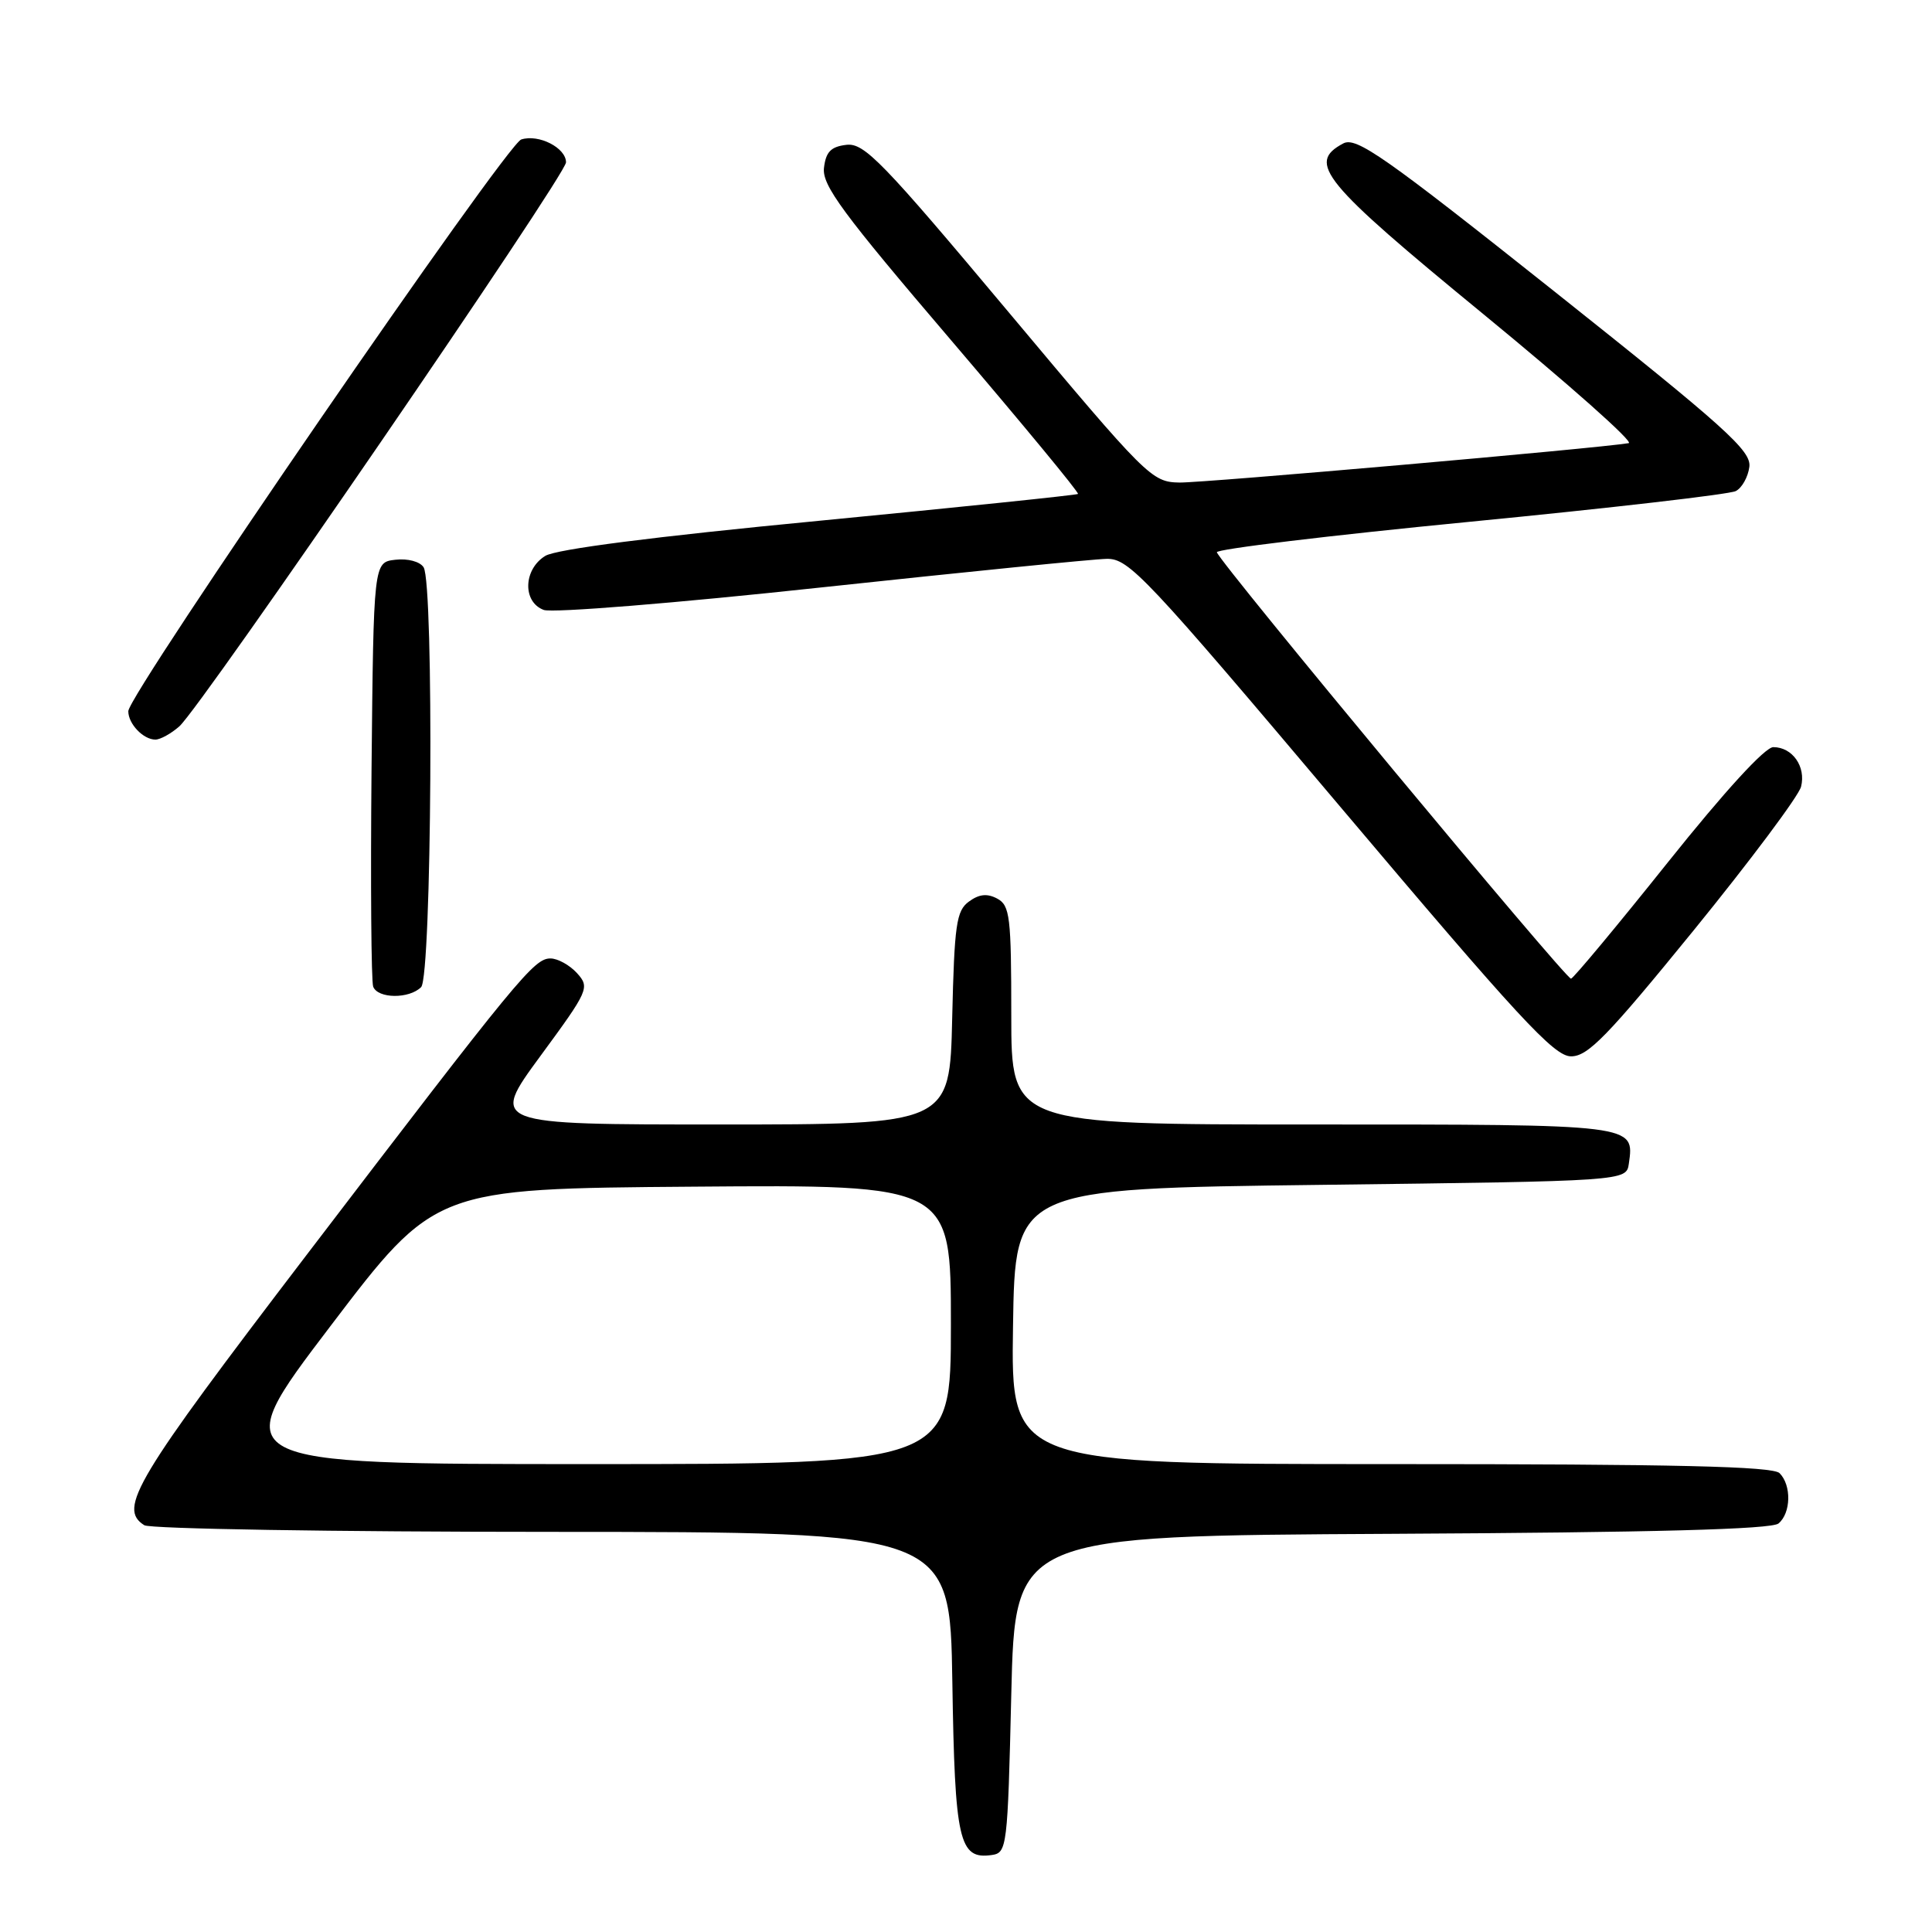 <?xml version="1.0" encoding="UTF-8" standalone="no"?>
<!DOCTYPE svg PUBLIC "-//W3C//DTD SVG 1.1//EN" "http://www.w3.org/Graphics/SVG/1.1/DTD/svg11.dtd" >
<svg xmlns="http://www.w3.org/2000/svg" xmlns:xlink="http://www.w3.org/1999/xlink" version="1.1" viewBox="0 0 256 256">
 <g >
 <path fill="currentColor"
d=" M 134.00 224.50 C 134.50 203.50 134.50 203.50 184.41 203.24 C 219.24 203.06 234.72 202.64 235.66 201.87 C 237.32 200.49 237.40 196.80 235.80 195.20 C 234.90 194.30 222.08 194.00 184.28 194.00 C 133.95 194.00 133.95 194.00 134.23 175.75 C 134.50 157.50 134.50 157.50 175.00 157.00 C 215.50 156.50 215.50 156.50 215.83 154.19 C 216.57 148.96 216.88 149.00 173.88 149.00 C 134.00 149.00 134.00 149.00 134.00 134.54 C 134.00 121.45 133.82 119.98 132.14 119.07 C 130.81 118.36 129.74 118.47 128.39 119.46 C 126.72 120.67 126.46 122.49 126.17 134.92 C 125.85 149.00 125.85 149.00 95.40 149.00 C 64.95 149.00 64.95 149.00 71.59 139.95 C 78.02 131.20 78.17 130.85 76.46 128.95 C 75.49 127.88 73.90 127.00 72.94 127.00 C 70.76 127.00 68.77 129.42 40.56 166.37 C 17.86 196.11 15.60 199.87 19.12 202.10 C 19.88 202.58 44.21 202.98 73.19 202.98 C 125.88 203.00 125.88 203.00 126.19 222.85 C 126.52 243.98 127.07 246.42 131.41 245.80 C 133.43 245.51 133.52 244.85 134.00 224.50 Z  M 224.44 123.25 C 231.93 114.04 238.33 105.48 238.65 104.24 C 239.32 101.59 237.51 99.00 234.97 99.00 C 233.87 99.00 228.53 104.84 221.01 114.25 C 214.31 122.64 208.53 129.58 208.17 129.68 C 207.54 129.84 161.79 74.77 161.24 73.18 C 161.09 72.77 176.17 70.95 194.74 69.14 C 213.31 67.33 229.18 65.50 230.00 65.07 C 230.82 64.65 231.63 63.20 231.80 61.85 C 232.06 59.72 228.64 56.65 206.03 38.67 C 183.35 20.64 179.70 18.09 177.98 19.01 C 173.14 21.60 175.16 24.07 196.56 41.63 C 207.87 50.91 216.54 58.60 215.81 58.72 C 211.70 59.41 159.46 63.99 156.29 63.94 C 152.60 63.87 152.03 63.31 133.66 41.38 C 116.91 21.38 114.52 18.92 112.16 19.19 C 110.10 19.43 109.43 20.12 109.18 22.25 C 108.92 24.56 111.63 28.23 126.02 45.08 C 135.45 56.13 143.02 65.29 142.84 65.45 C 142.65 65.60 127.20 67.20 108.50 69.01 C 86.56 71.12 73.70 72.77 72.25 73.66 C 69.34 75.45 69.22 79.77 72.05 80.82 C 73.19 81.24 89.56 79.92 108.80 77.84 C 127.89 75.79 144.92 74.08 146.65 74.05 C 149.59 74.00 151.78 76.33 177.65 106.97 C 201.20 134.85 205.91 139.95 208.15 139.97 C 210.39 140.00 212.96 137.35 224.44 123.25 Z  M 55.80 130.80 C 57.21 129.39 57.52 77.37 56.13 75.17 C 55.65 74.41 54.03 73.98 52.39 74.17 C 49.50 74.50 49.50 74.50 49.23 101.99 C 49.09 117.10 49.19 130.04 49.45 130.74 C 50.07 132.34 54.22 132.38 55.80 130.80 Z  M 23.76 96.25 C 26.68 93.67 75.00 23.19 75.00 21.51 C 75.00 19.59 71.39 17.74 69.07 18.48 C 67.08 19.11 17.00 91.98 17.00 94.24 C 17.00 95.92 18.99 98.00 20.59 98.00 C 21.24 98.00 22.67 97.21 23.76 96.25 Z  M 43.76 175.75 C 57.63 157.50 57.63 157.50 91.82 157.24 C 126.00 156.97 126.00 156.97 126.00 175.49 C 126.00 194.00 126.00 194.00 77.94 194.00 C 29.88 194.00 29.88 194.00 43.76 175.75 Z "/>
</g>
</svg>